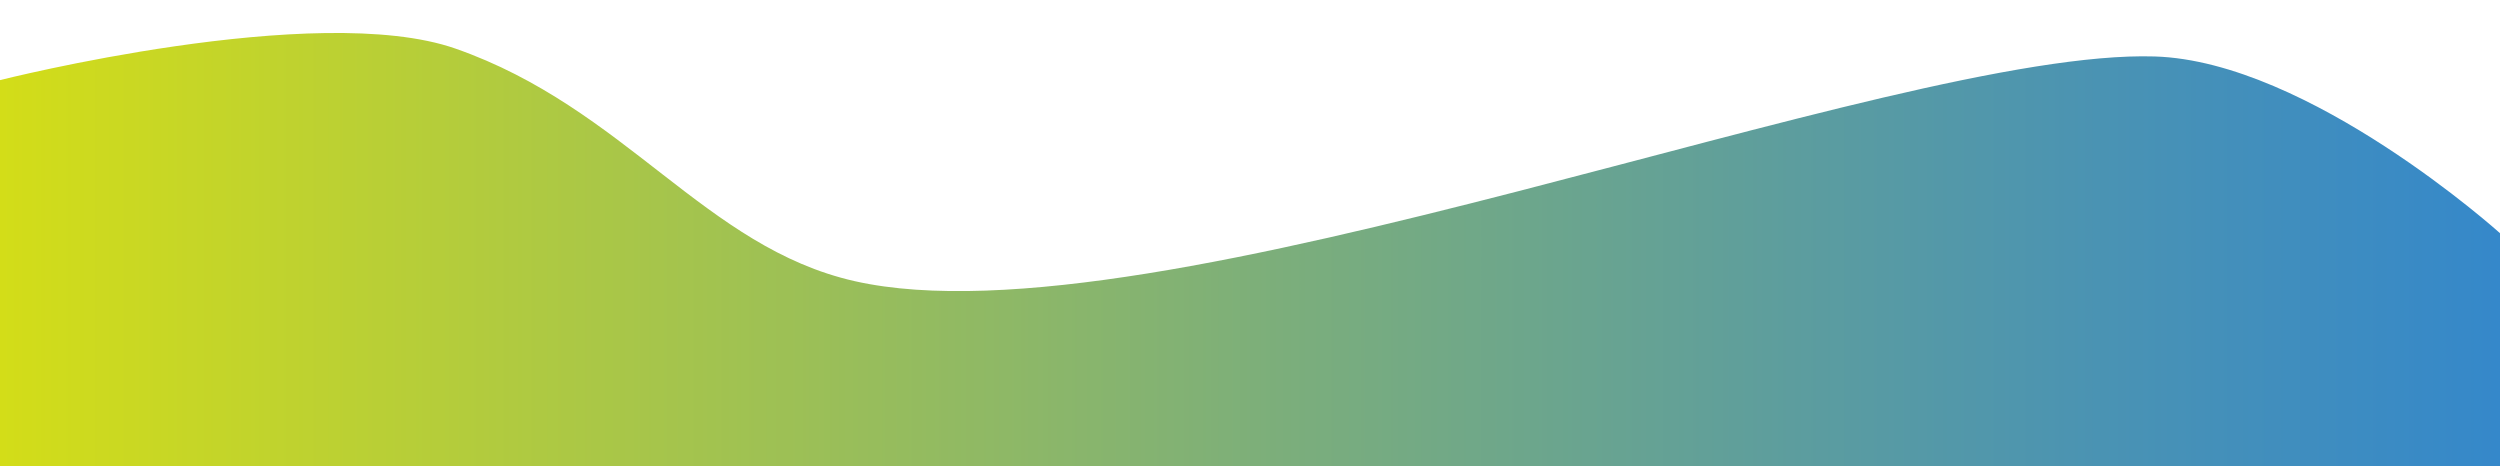 <svg id="Layer_1" data-name="Layer 1" xmlns="http://www.w3.org/2000/svg" xmlns:xlink="http://www.w3.org/1999/xlink" viewBox="0 0 1920.83 358.33"><defs><style>.cls-1{fill:url(#linear-gradient);}</style><linearGradient id="linear-gradient" y1="610.75" x2="1920.83" y2="610.75" gradientTransform="translate(0 -418.91)" gradientUnits="userSpaceOnUse"><stop offset="0" stop-color="#d3dd18"/><stop offset="0.49" stop-color="#7fb077"/><stop offset="0.84" stop-color="#4a93b3"/><stop offset="1" stop-color="#3588ca"/></linearGradient></defs><path class="cls-1" d="M1655.45,43.38C1453.38,37.18,887,268.08,656.6,216,541.74,190,480.43,82.93,349.93,37.33,243.26.06,0,61.56,0,61.56V358.33l1920.83-.3V179.17S1774,47,1655.45,43.38Z"/></svg>